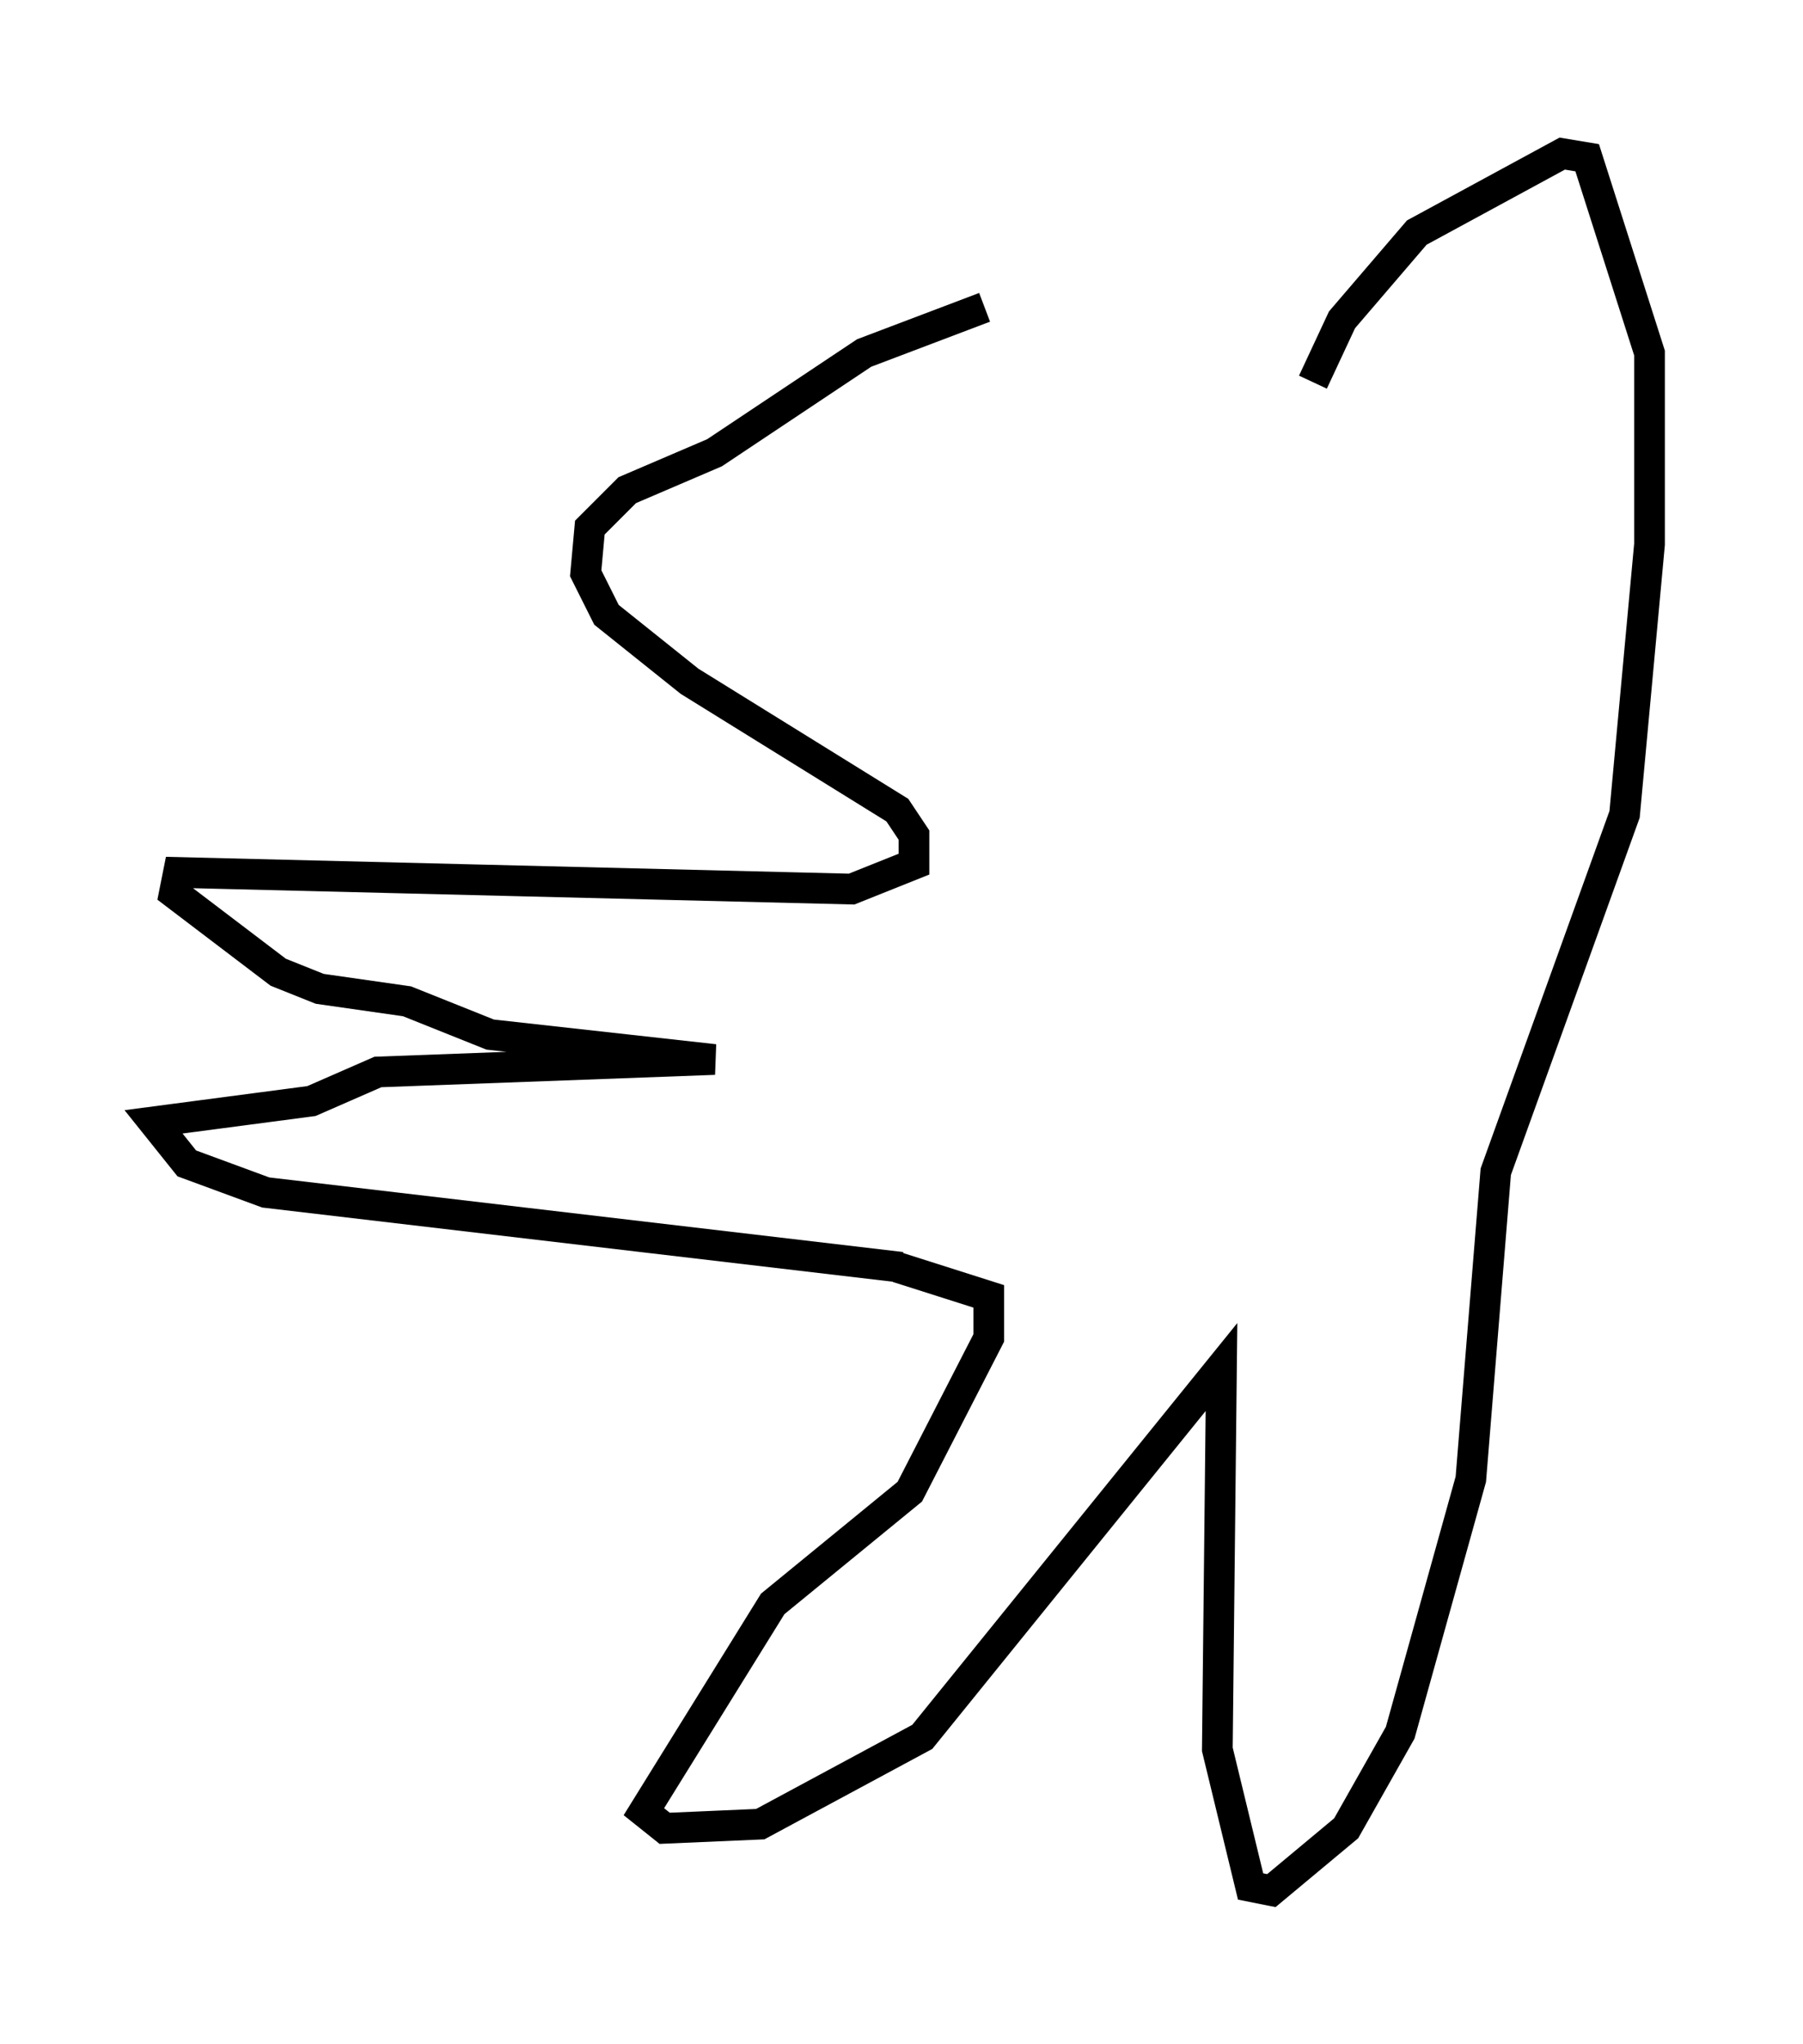 <?xml version="1.0" encoding="utf-8" ?>
<svg baseProfile="full" height="66.562" version="1.1" width="58.714" xmlns="http://www.w3.org/2000/svg" xmlns:ev="http://www.w3.org/2001/xml-events" xmlns:xlink="http://www.w3.org/1999/xlink"><defs /><rect fill="white" height="66.562" width="58.714" x="0" y="0" /><path d="M39.235, 6.353 m-7.172, 3.654 l-3.924, 1.488 -4.871, 3.248 l-2.842, 1.218 -1.218, 1.218 l-0.135, 1.488 0.677, 1.353 l2.706, 2.165 6.766, 4.195 l0.541, 0.812 0.0, 0.947 l-2.03, 0.812 -21.921, -0.541 l-0.135, 0.677 3.383, 2.571 l1.353, 0.541 2.842, 0.406 l2.706, 1.083 7.307, 0.812 l-10.961, 0.406 -2.165, 0.947 l-5.142, 0.677 1.083, 1.353 l2.571, 0.947 20.703, 2.436 m-0.135, 0.0 l2.977, 0.947 0.0, 1.353 l-2.571, 5.007 -4.465, 3.654 l-4.195, 6.766 0.677, 0.541 l3.112, -0.135 5.277, -2.842 l9.743, -12.043 -0.135, 12.449 l1.083, 4.465 0.677, 0.135 l2.436, -2.03 1.759, -3.112 l2.3, -8.254 0.812, -10.013 l4.195, -11.637 0.812, -8.796 l0.0, -6.225 -2.03, -6.36 l-0.812, -0.135 -4.736, 2.571 l-2.436, 2.842 -0.947, 2.03 " fill="none" stroke="black" stroke-width="1" /></svg>